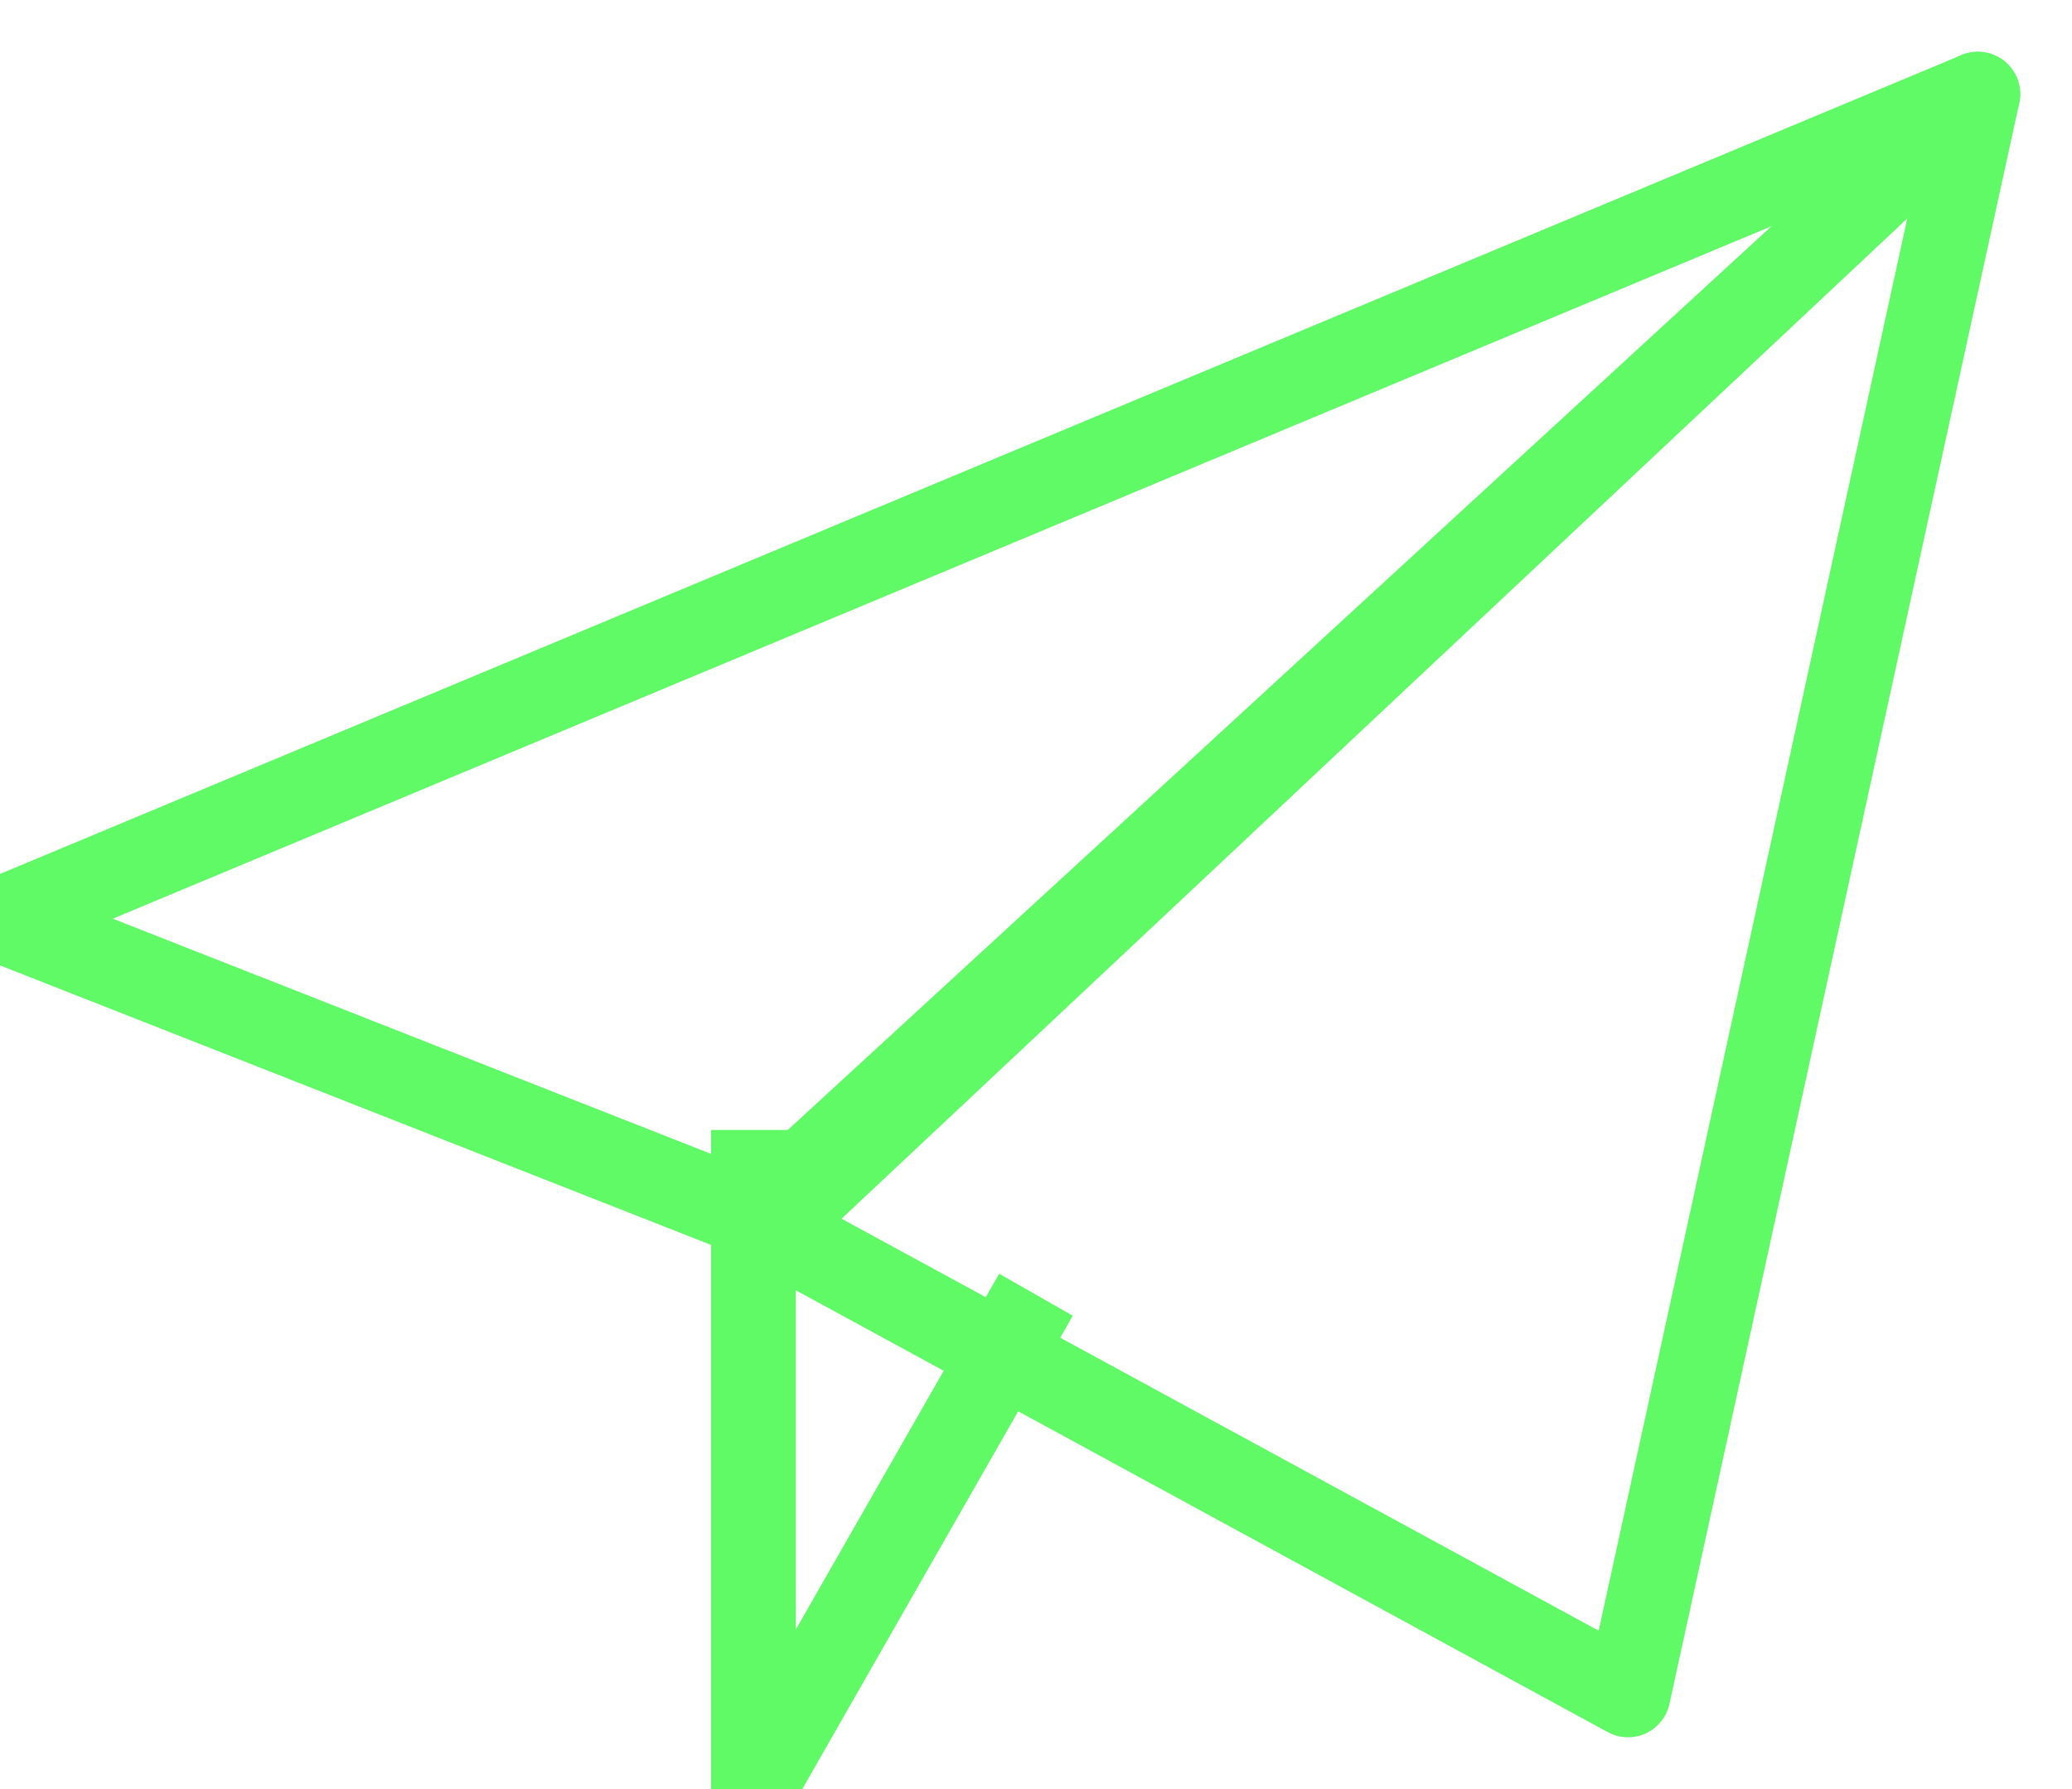 <?xml version="1.0" encoding="UTF-8" standalone="no"?>
<svg width="22px" height="19px" viewBox="0 0 22 19" version="1.1" xmlns="http://www.w3.org/2000/svg" xmlns:xlink="http://www.w3.org/1999/xlink">
    <!-- Generator: Sketch 3.6.1 (26313) - http://www.bohemiancoding.com/sketch -->
    <title>Stroke 330 + Stroke 331 + Stroke 332</title>
    <desc>Created with Sketch.</desc>
    <defs></defs>
    <g id="Landing" stroke="none" stroke-width="1" fill="none" fill-rule="evenodd" stroke-linejoin="round">
        <g id="Landing---Uus" transform="translate(-111, -4738)" stroke-width="0.9" stroke="#60FA67">
            <g id="group">
                <g id="footer" transform="translate(0, 4726)">
                    <g id="Stroke-330-+-Stroke-331-+-Stroke-332" transform="translate(111, 13)">
                        <path d="M21,0 L0,8.769 L8.217,12 L21,0 L21,0 Z" id="Stroke-330"></path>
                        <path d="M21,0 L17.286,17 L8,11.946 L21,0 L21,0 Z" id="Stroke-331"></path>
                        <path d="M8,11 L8,18 L11,12.75" id="Stroke-332"></path>
                    </g>
                </g>
            </g>
        </g>
    </g>
</svg>